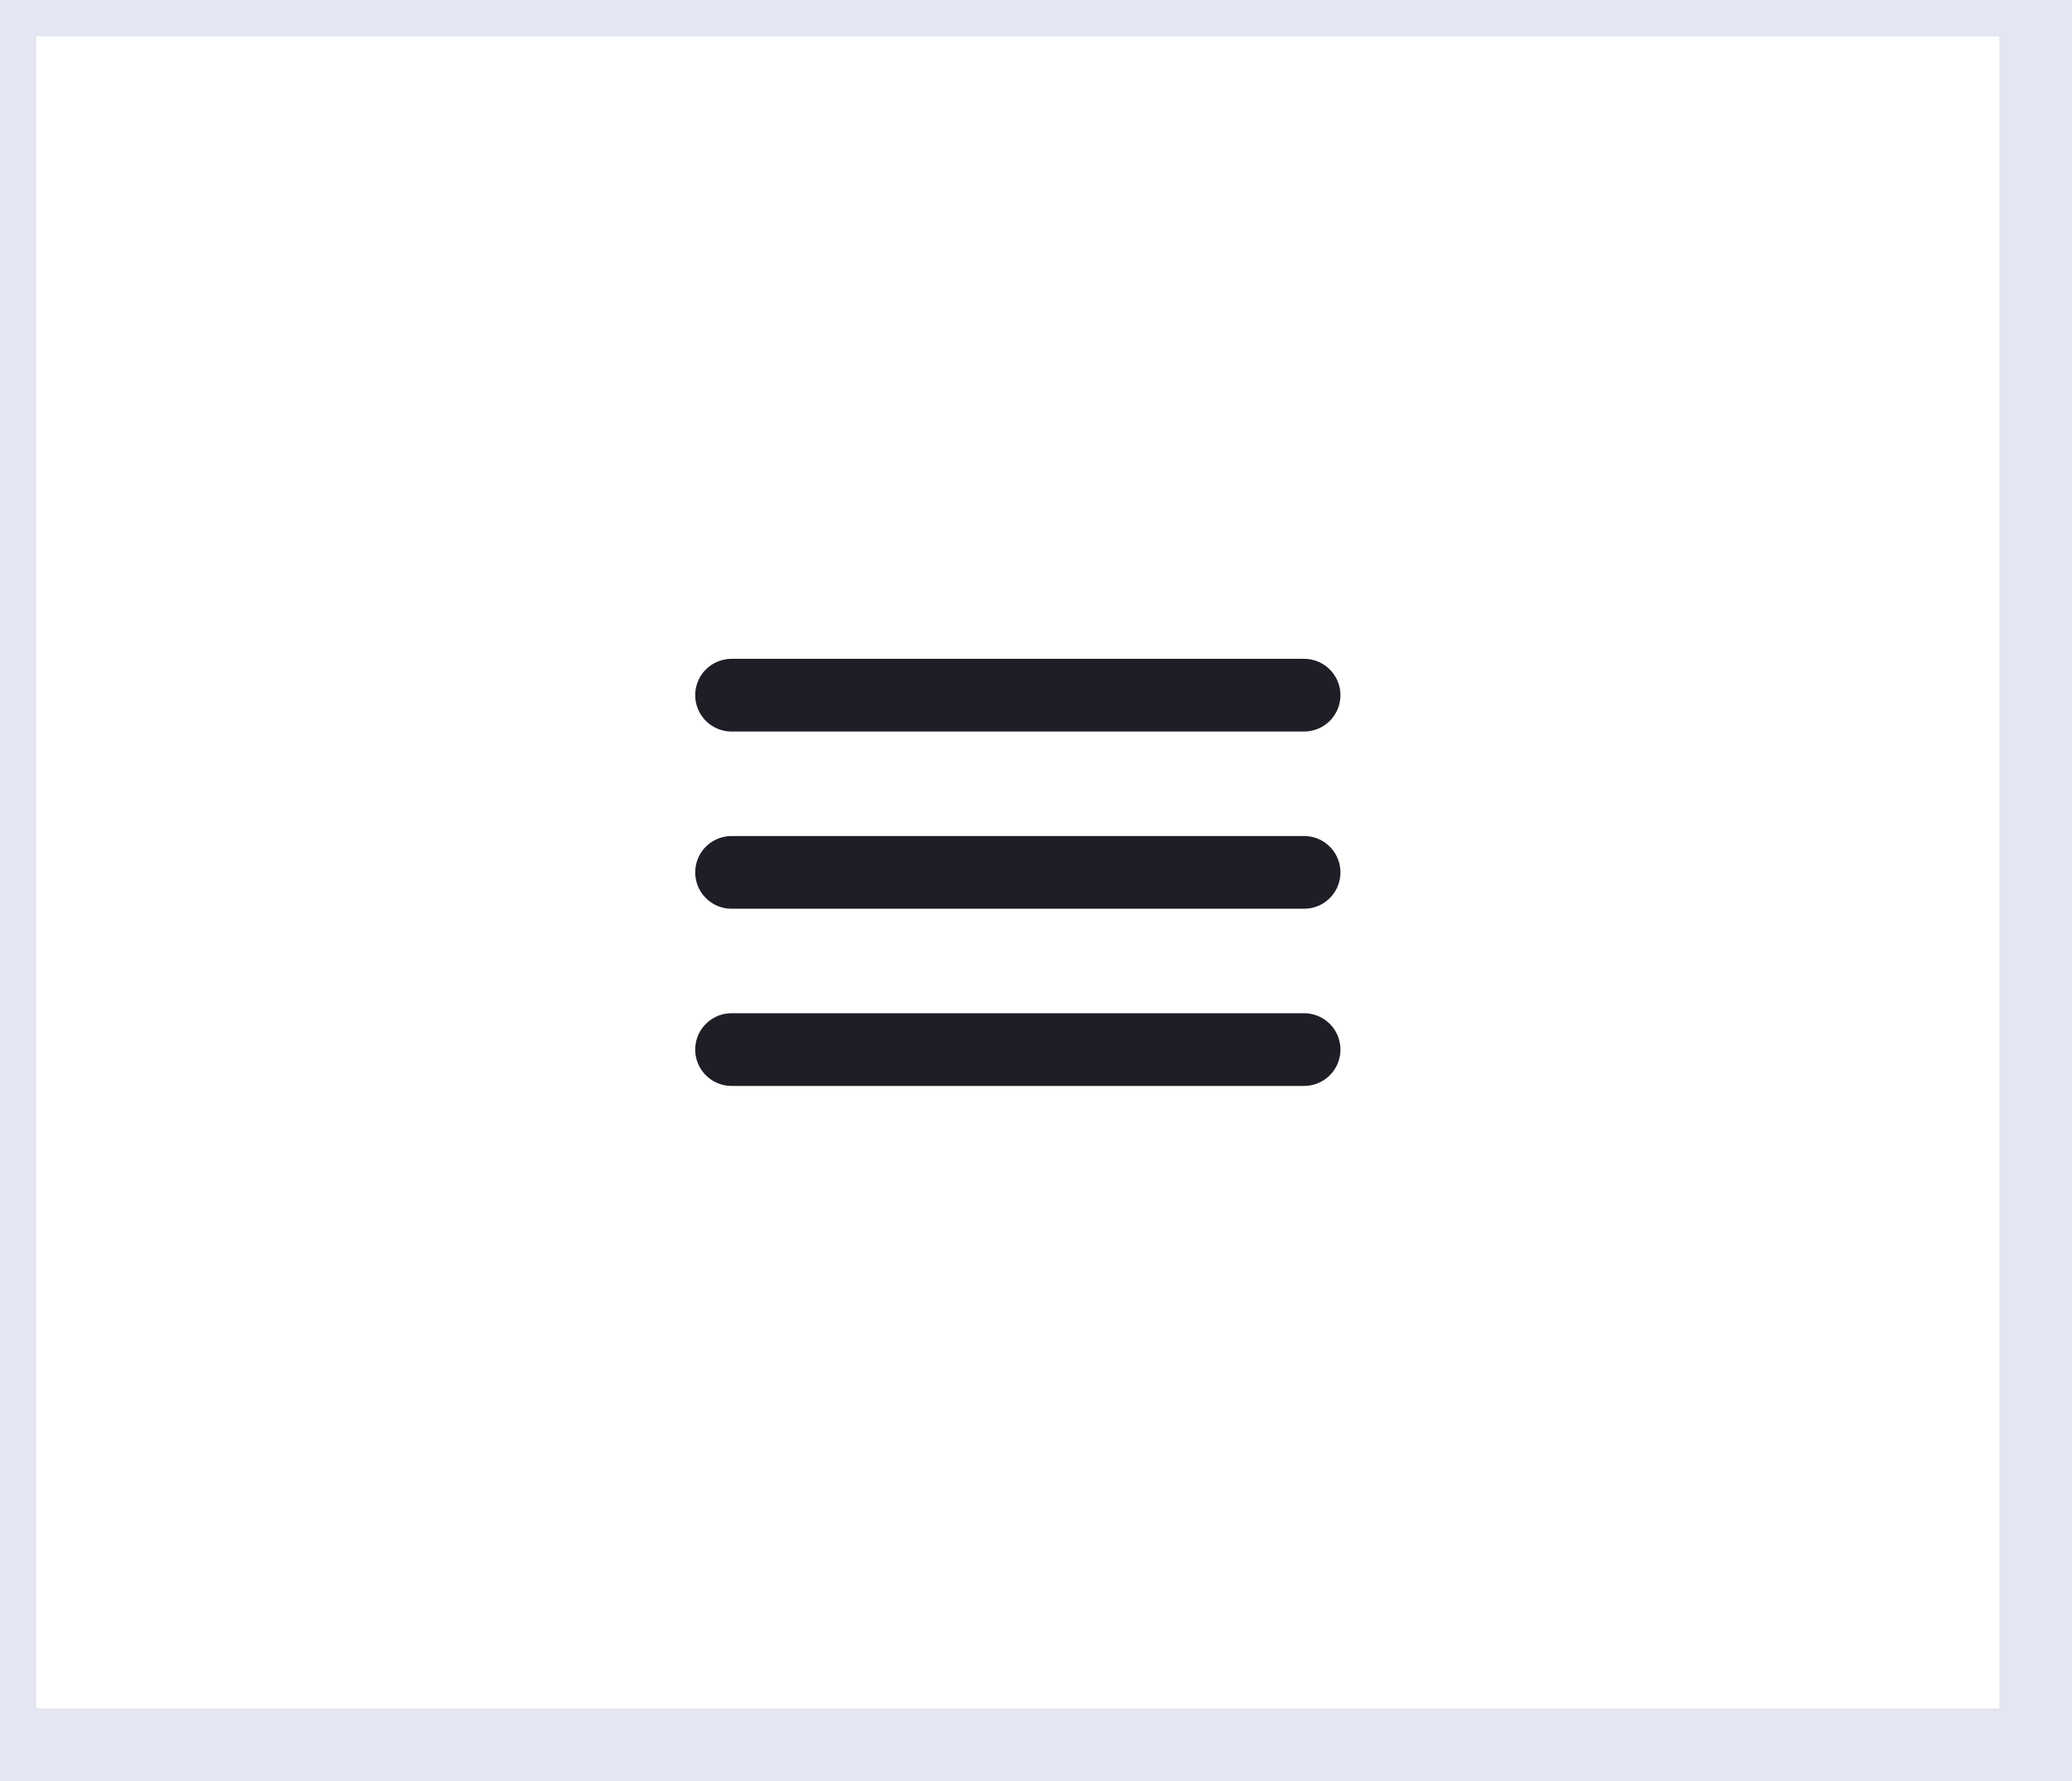 <svg width="57" height="49" viewBox="0 0 57 49" fill="none" xmlns="http://www.w3.org/2000/svg">
<rect x="0" y="0" width="57" height="49" fill="#808080" stroke="none"/>
<path d="M0 0H56V48H0V0Z" fill="white"/>
<path d="M20.125 19.125H35.875" stroke="#1F1D25" stroke-width="2" stroke-miterlimit="10" stroke-linecap="round"/>
<path d="M20.125 24H35.875" stroke="#1F1D25" stroke-width="2" stroke-miterlimit="10" stroke-linecap="round"/>
<path d="M20.125 28.875H35.875" stroke="#1F1D25" stroke-width="2" stroke-miterlimit="10" stroke-linecap="round"/>
<path d="M0 0V-1H-1V0H0ZM56 0H57V-1H56V0ZM56 48V49H57V48H56ZM0 48H-1V49H0V48ZM0 1H56V-1H0V1ZM55 0V48H57V0H55ZM56 47H0V49H56V47ZM1 48V0H-1V48H1Z" fill="#E4E6F2"/>
</svg>
